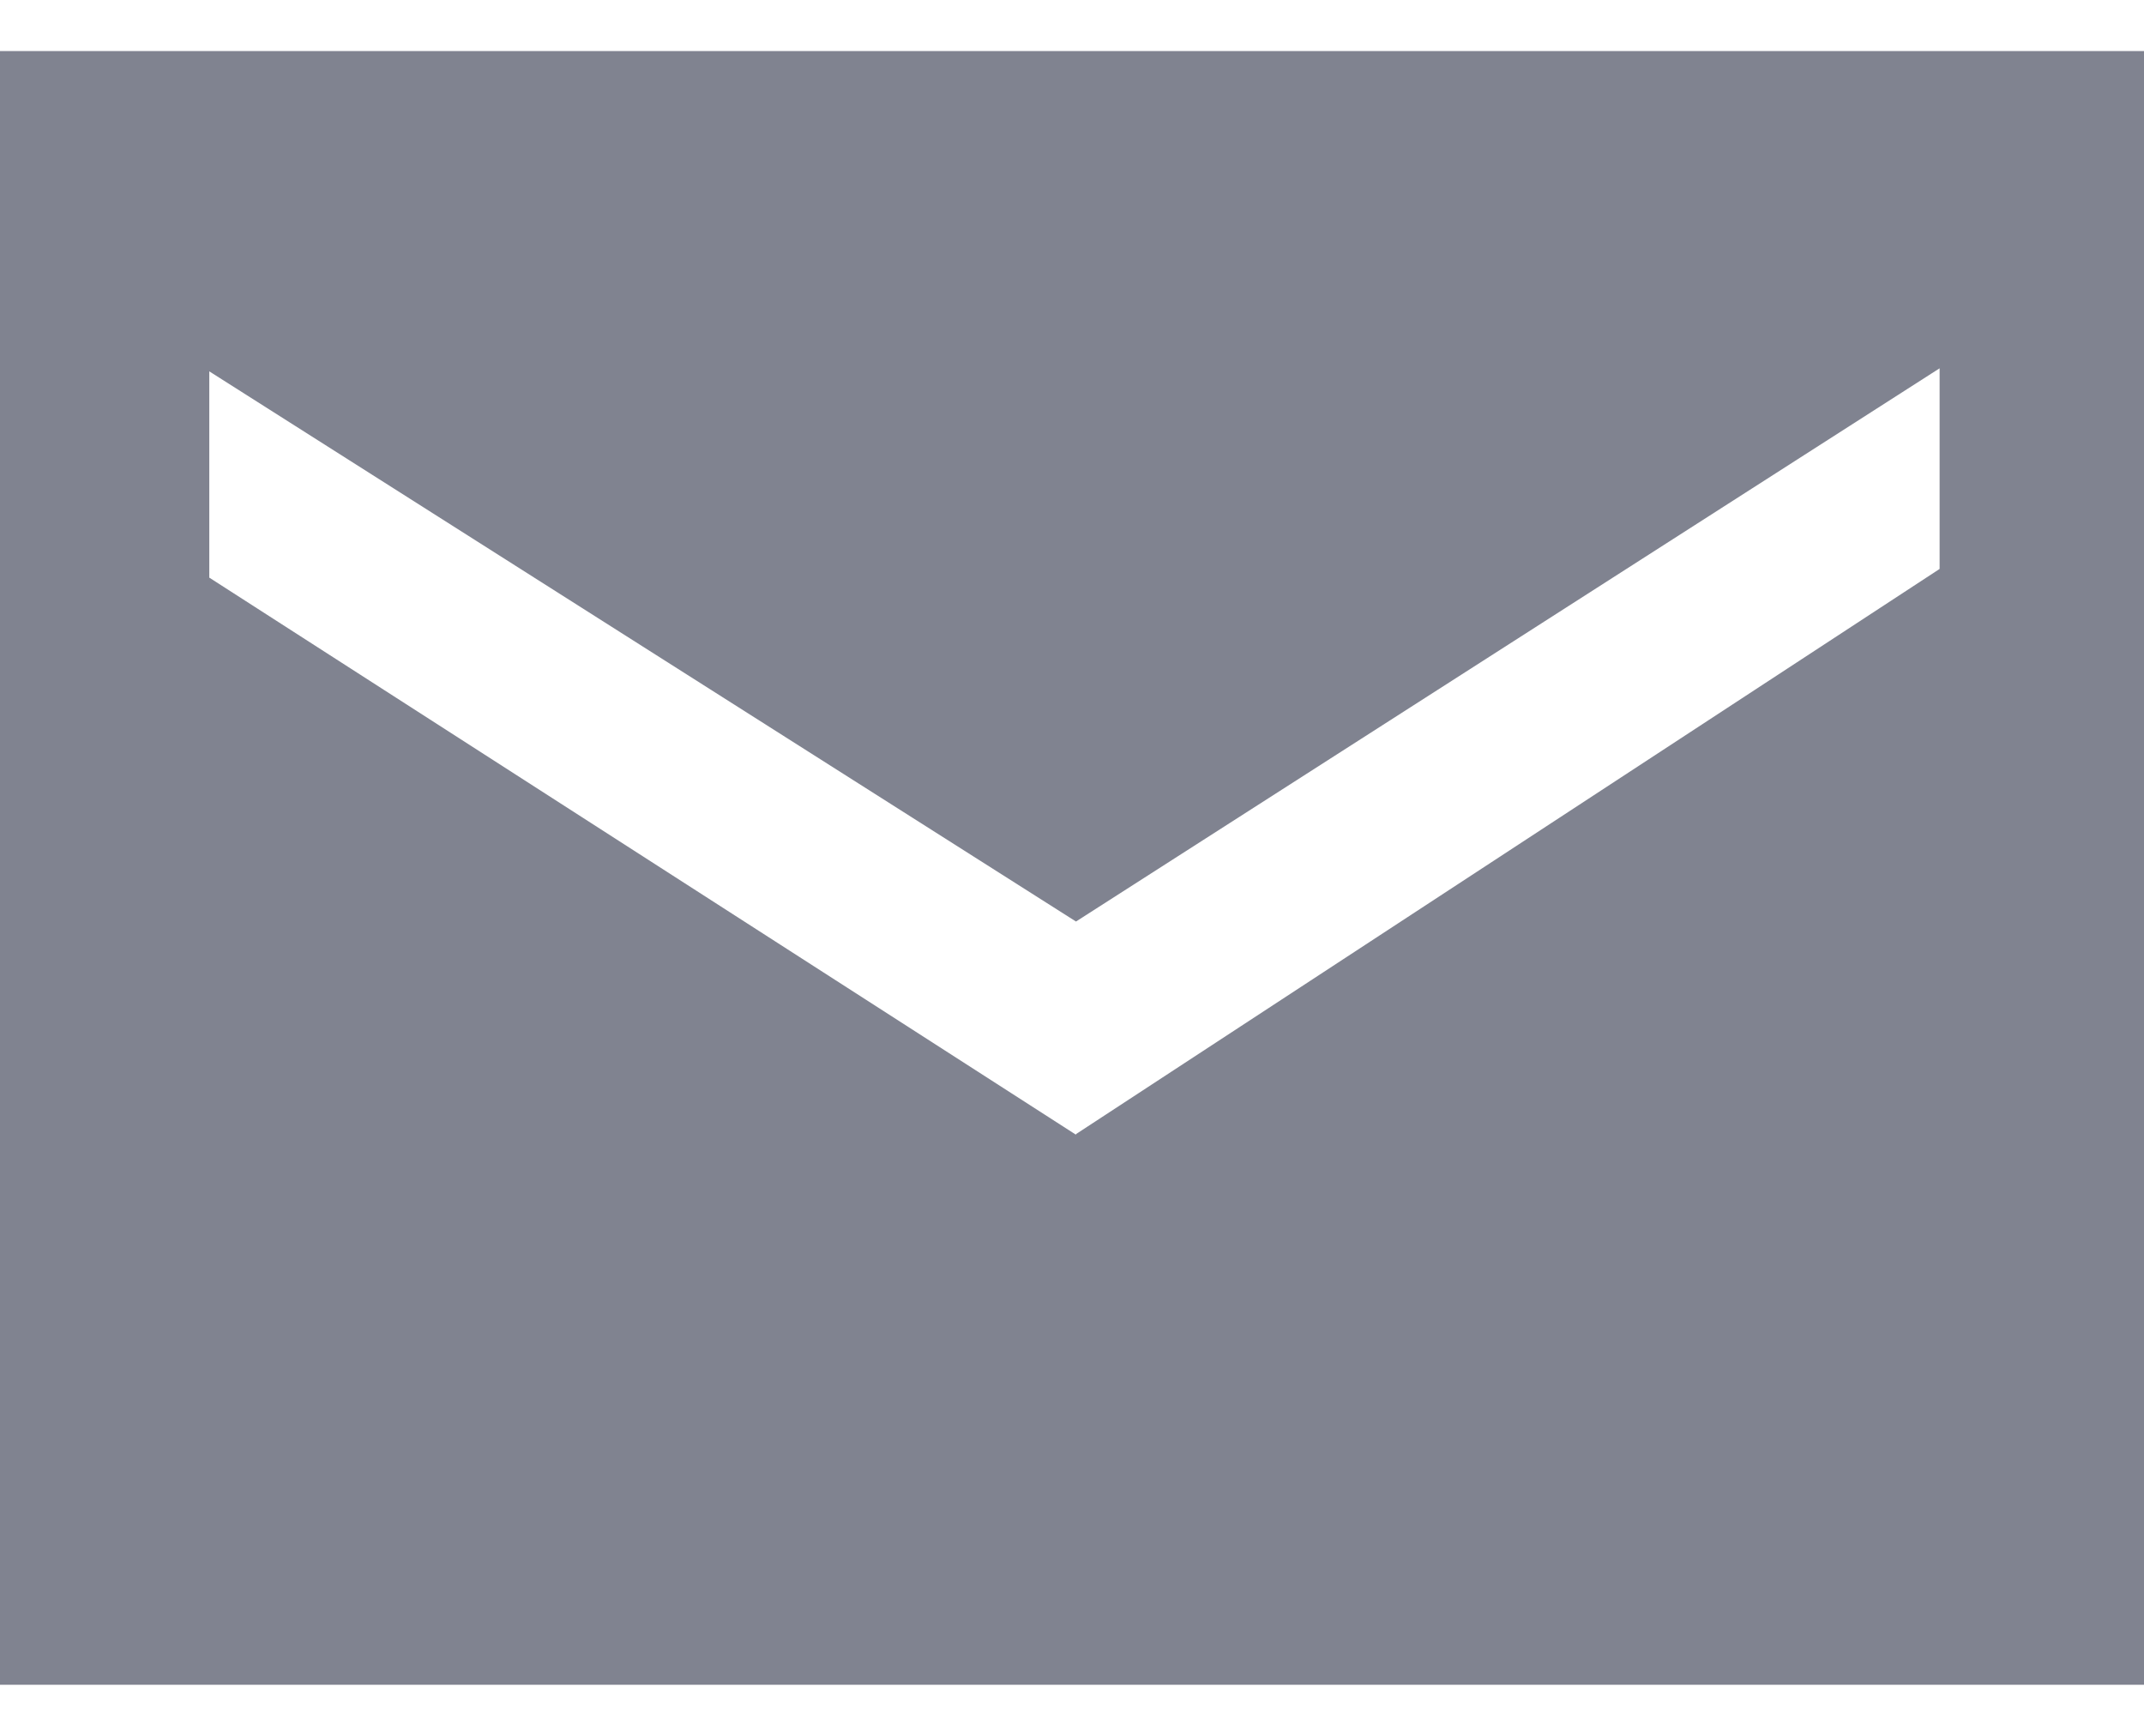 <svg width="21" height="17" viewBox="0 0 21 17" fill="none" xmlns="http://www.w3.org/2000/svg">
<path d="M10.539 9.025L2.05 3.637V5.657L10.539 11.113V11.107L18.998 5.572V3.607L10.539 9.025ZM0 0.5H21V16.5H0V0.5Z" fill="#808390"/>
</svg>
